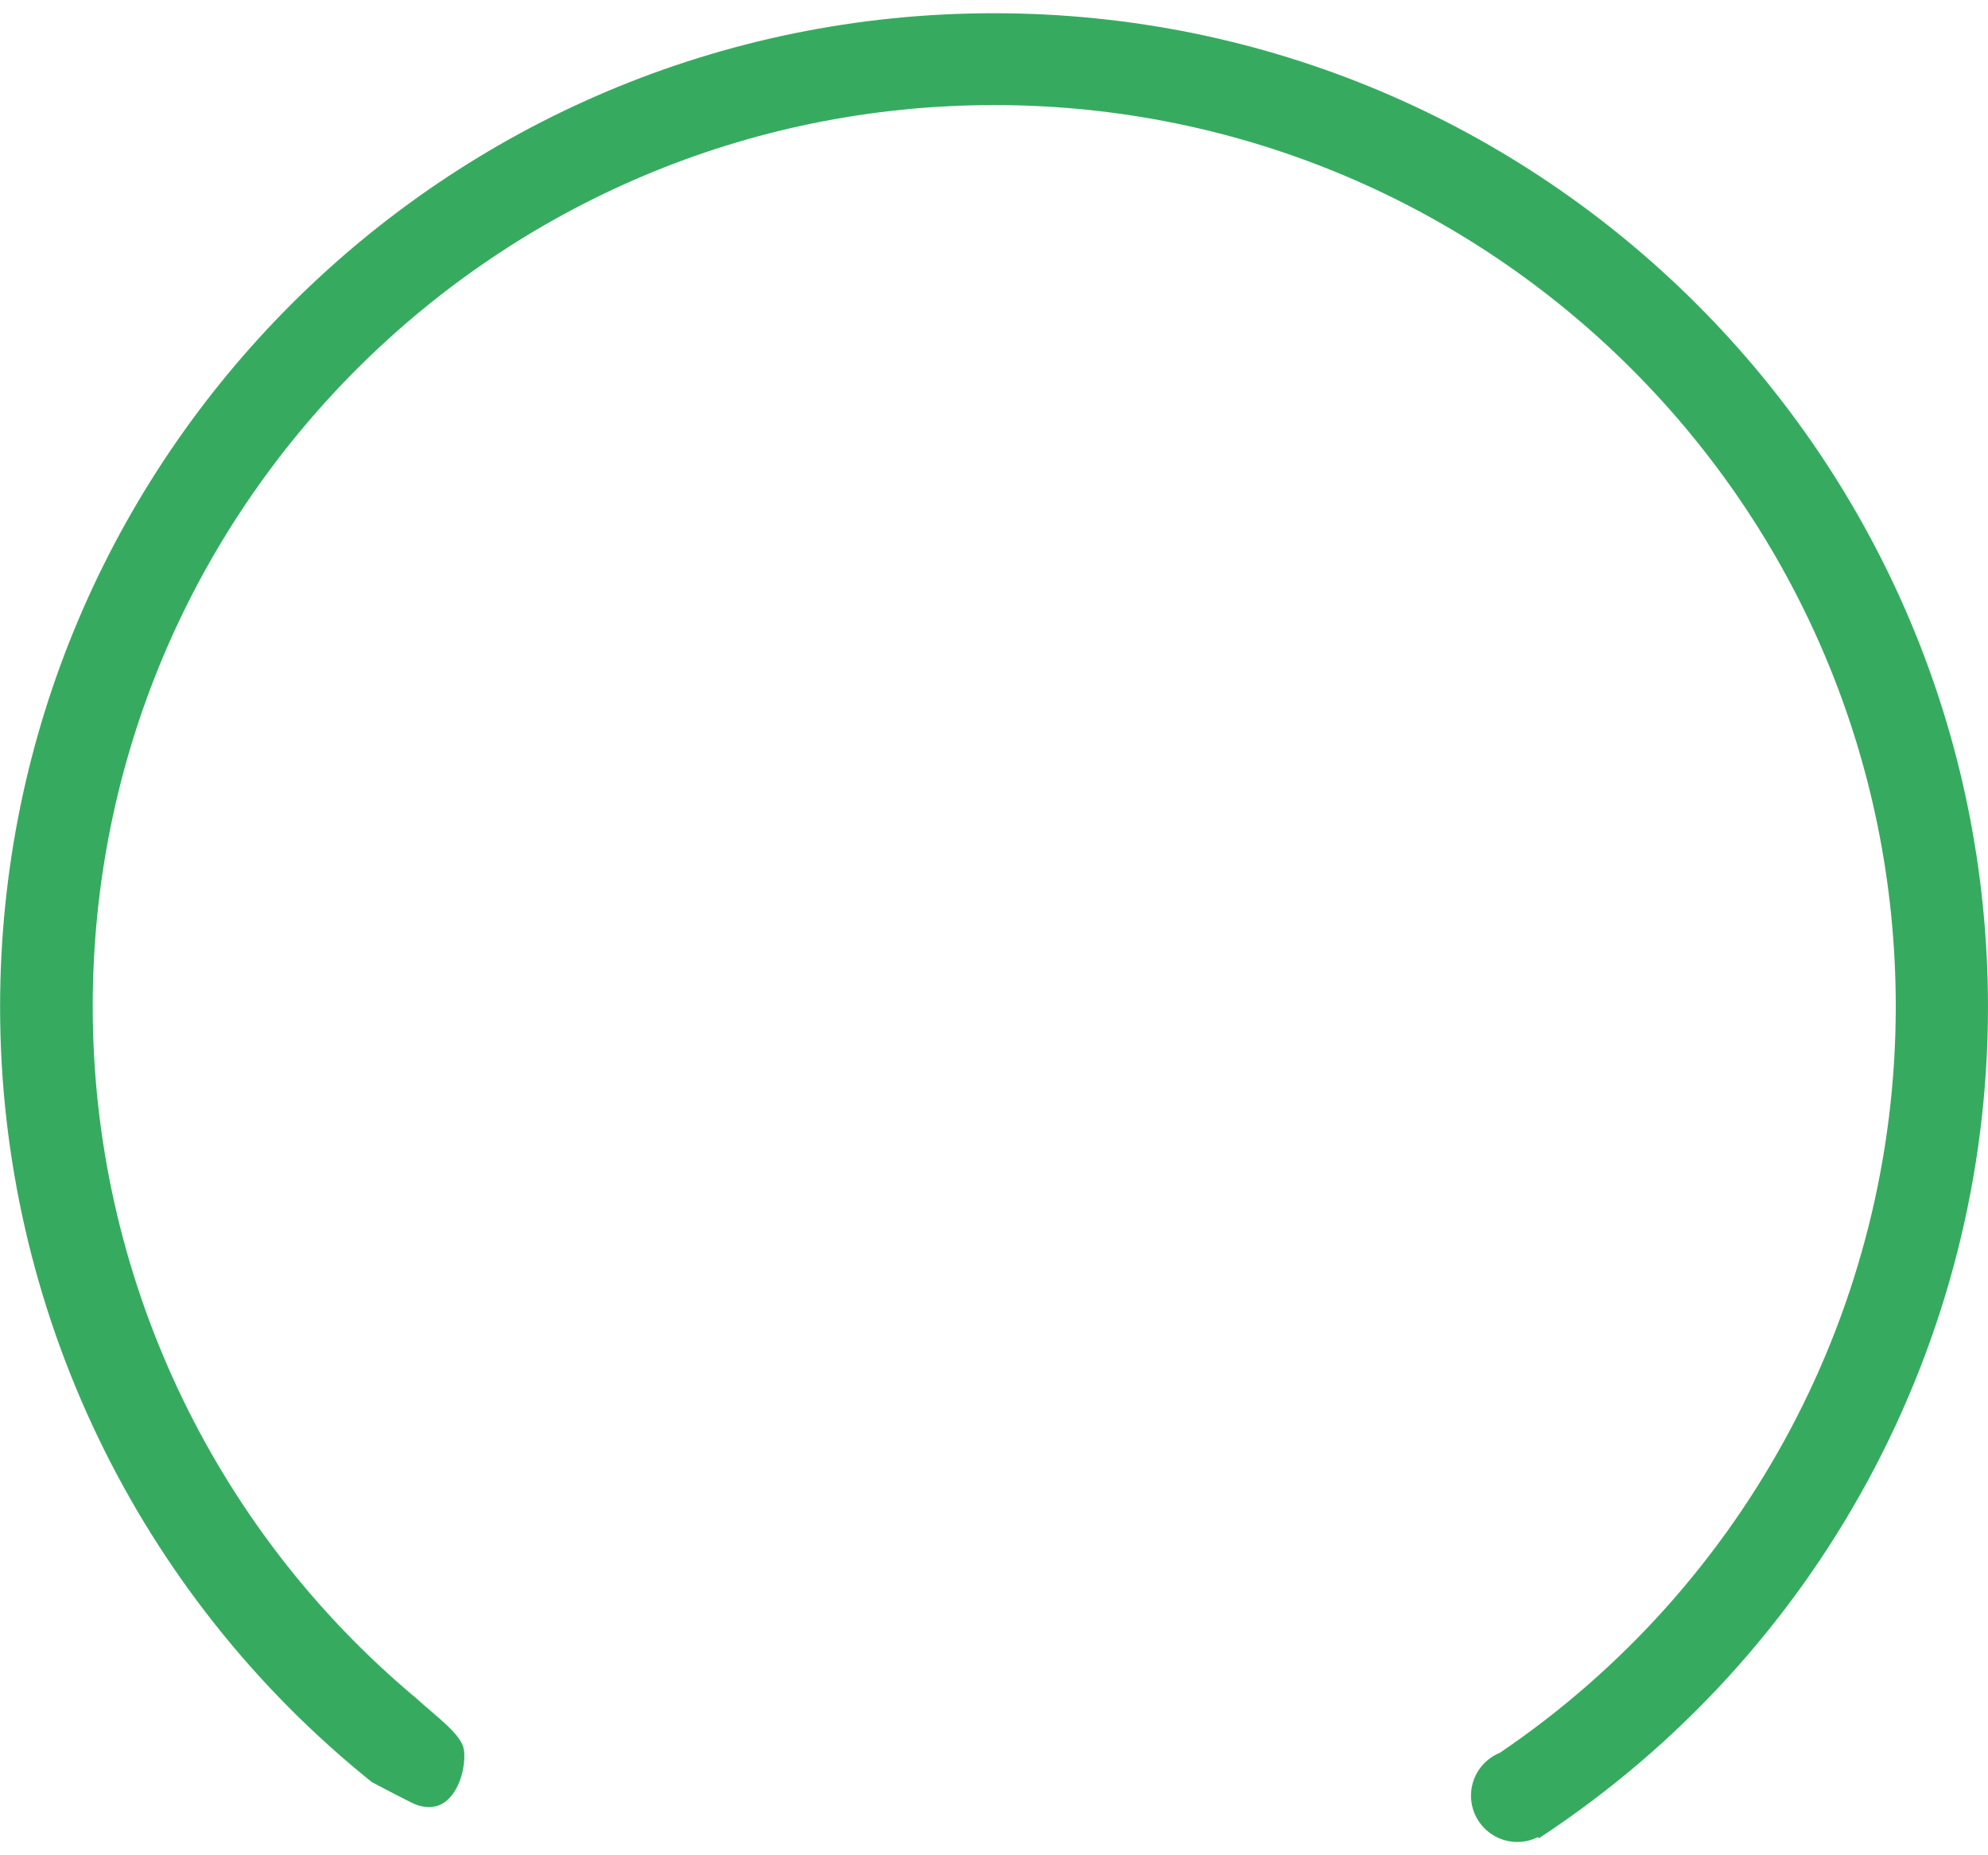 ﻿<?xml version="1.0" encoding="utf-8"?>
<svg version="1.1" xmlns:xlink="http://www.w3.org/1999/xlink" width="90px" height="84px" xmlns="http://www.w3.org/2000/svg">
  <g transform="matrix(1 0 0 1 -215 -267 )">
    <path d="M 89.999 45.597  C 89.999 60.769  82.352 74.92  69.661 83.235  L 69.629 83.175  C 69.337 83.321  69.016 83.398  68.69 83.398  C 67.532 83.398  66.594 82.459  66.594 81.302  C 66.594 80.449  67.11 79.682  67.9 79.361  C 79.109 71.767  85.824 59.109  85.824 45.57  C 85.824 23.03  67.551 4.757  45.011 4.757  C 22.47 4.757  4.198 23.03  4.198 45.57  C 4.198 57.658  9.556 69.123  18.828 76.878  C 19.788 77.75  20.877 78.518  20.998 79.202  C 21.166 80.155  20.5 82.556  18.598 81.602  C 17.728 81.165  16.837 80.69  16.837 80.69  C 6.196 72.15  0.004 59.242  0.004 45.597  C 0.004 20.745  20.15 0.599  45.001 0.599  C 69.853 0.599  89.999 20.745  89.999 45.597  Z " fill-rule="nonzero" fill="#36ab60" stroke="none" transform="matrix(1 0 0 1 215 267 )" />
  </g>
</svg>